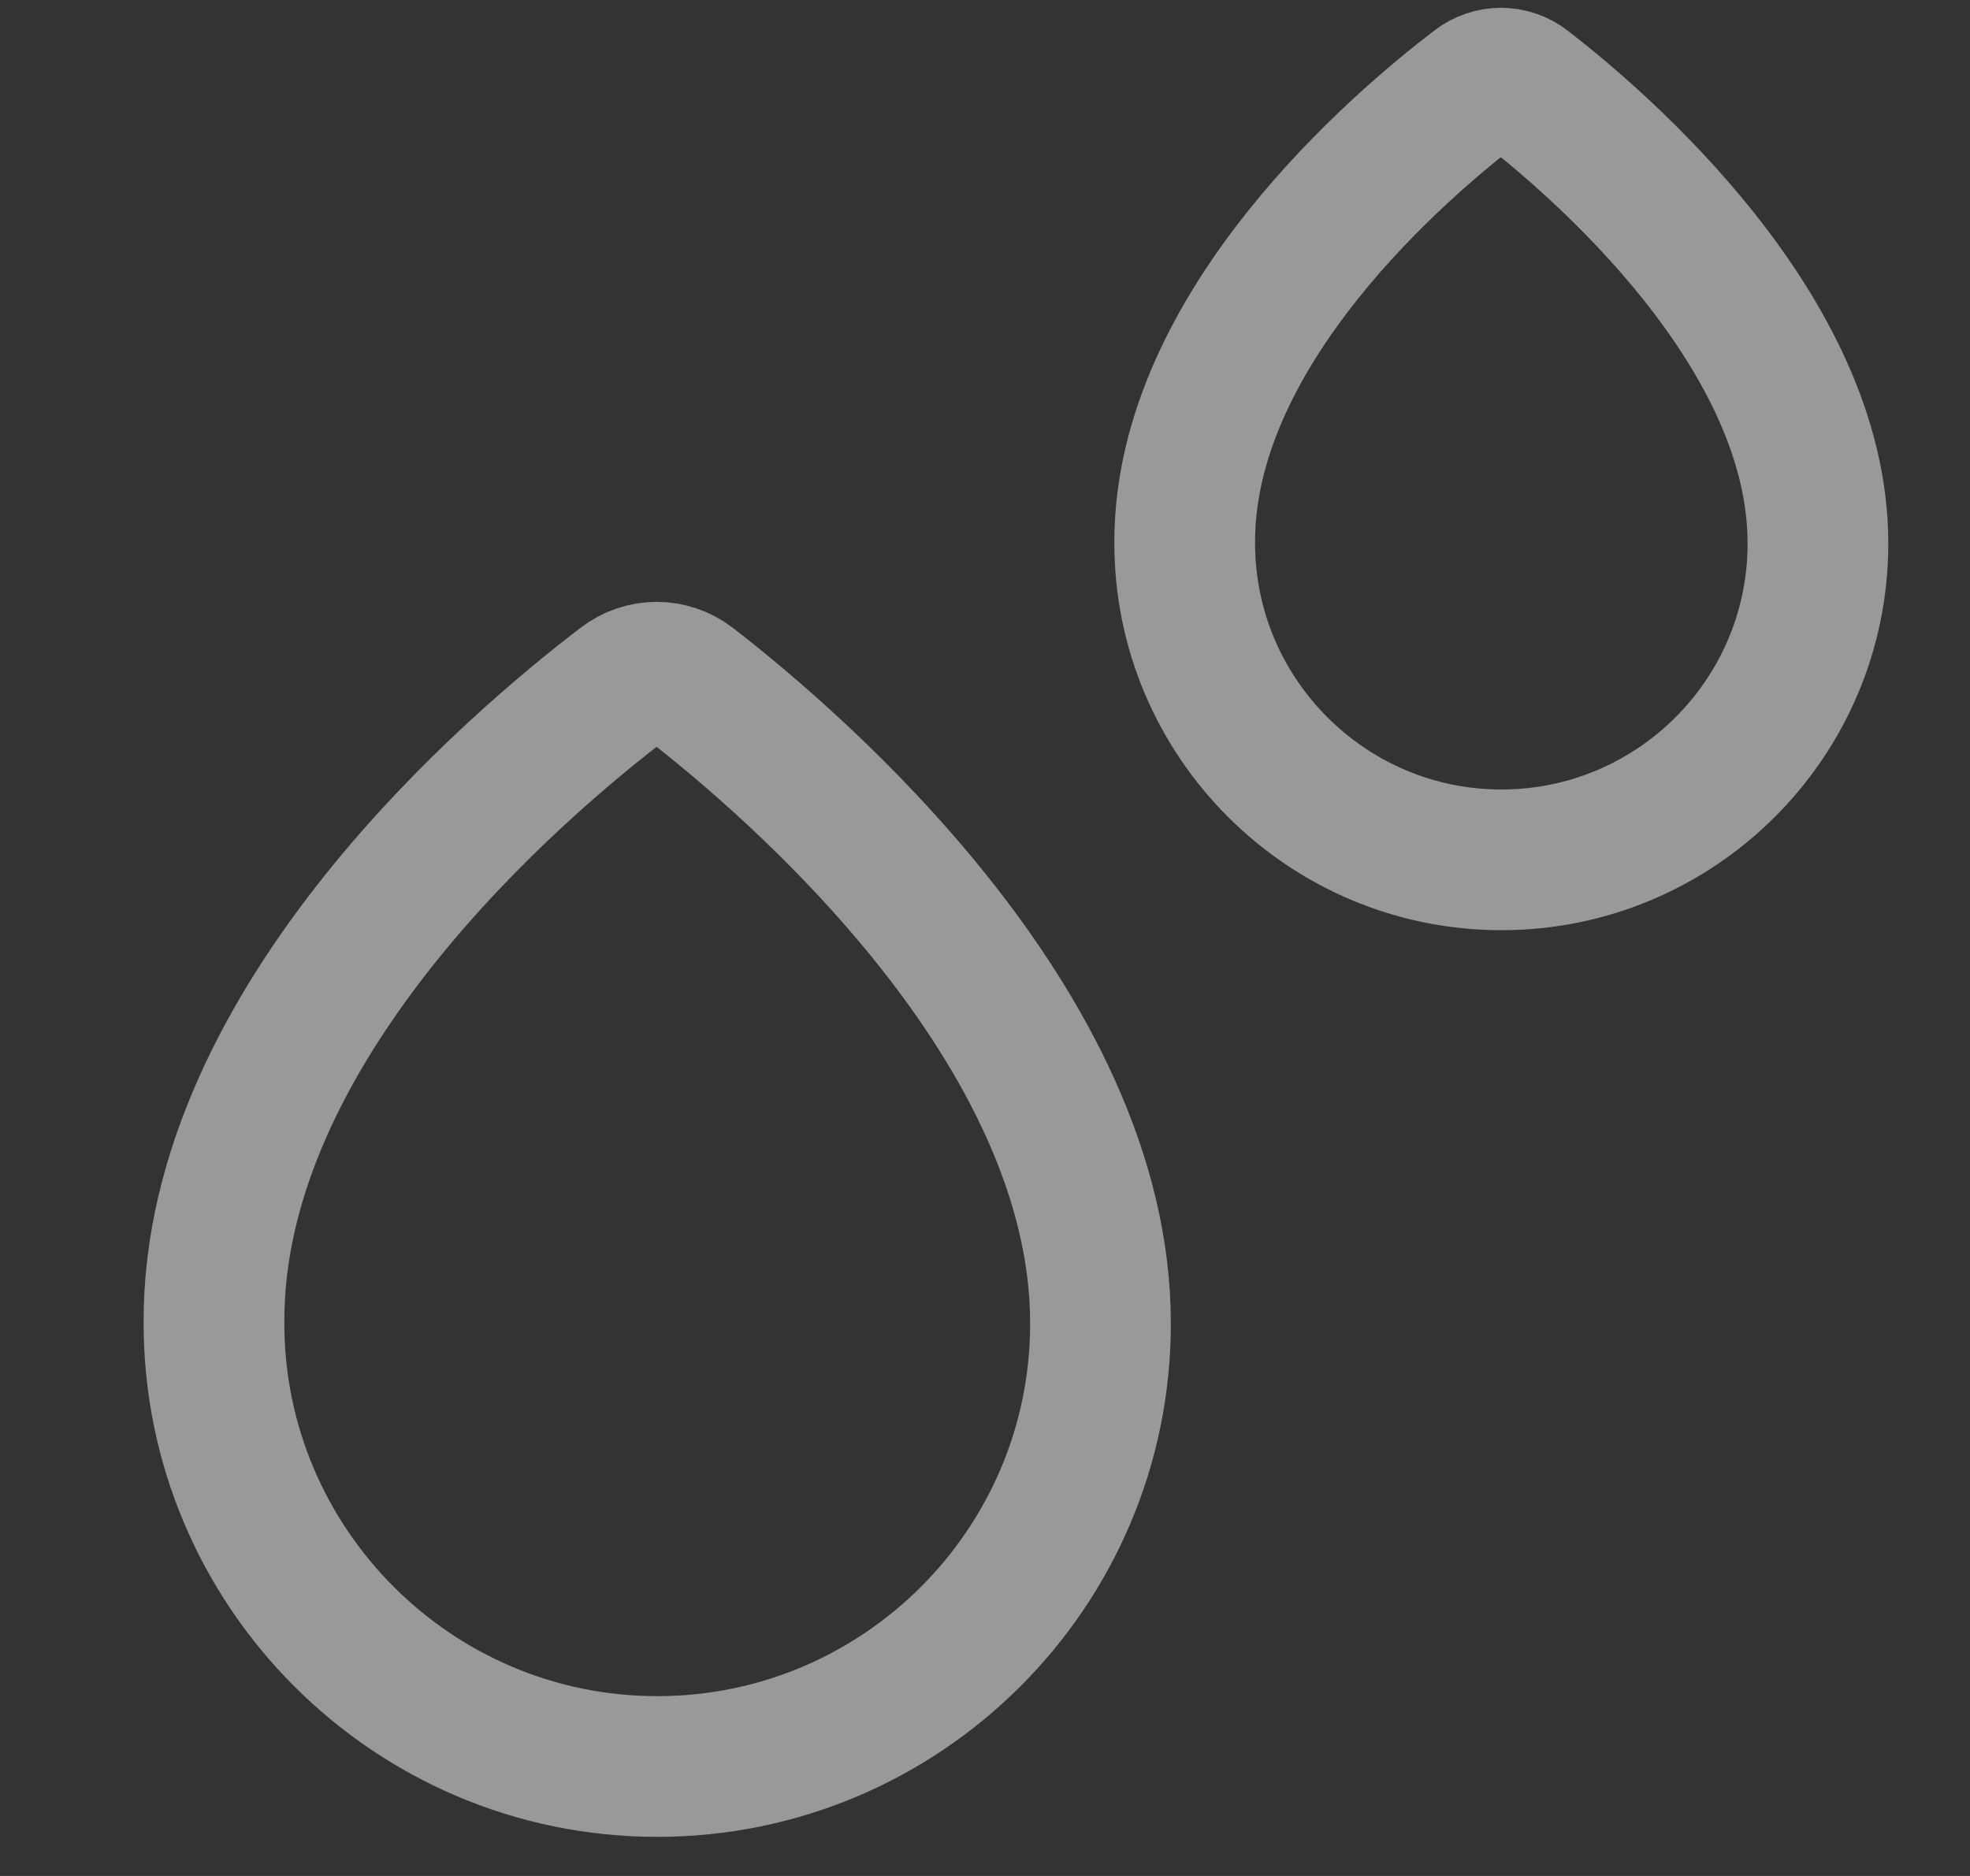 <svg width="21" height="20" viewBox="0 0 21 20" fill="none" xmlns="http://www.w3.org/2000/svg">
<rect x="0" y="0" width="21" height="20" fill="#333333" stroke="none"/>
<path d="M7.356 7.289C7.146 7.126 6.854 7.126 6.644 7.289C5.536 8.135 2.263 10.894 2.281 14.108C2.281 16.71 4.398 18.833 7.006 18.833C9.613 18.833 11.731 16.716 11.731 14.114C11.737 10.947 8.458 8.141 7.356 7.289Z" stroke="white" stroke-opacity="0.5" stroke-width="1.5" stroke-miterlimit="10"/>
<path d="M16.254 0.921C16.104 0.804 15.896 0.804 15.746 0.921C14.954 1.525 12.617 3.496 12.629 5.792C12.629 7.65 14.142 9.167 16.004 9.167C17.867 9.167 19.379 7.654 19.379 5.796C19.383 3.533 17.042 1.529 16.254 0.921Z" stroke="white" stroke-opacity="0.5" stroke-width="1.5" stroke-miterlimit="10"/>
</svg>
